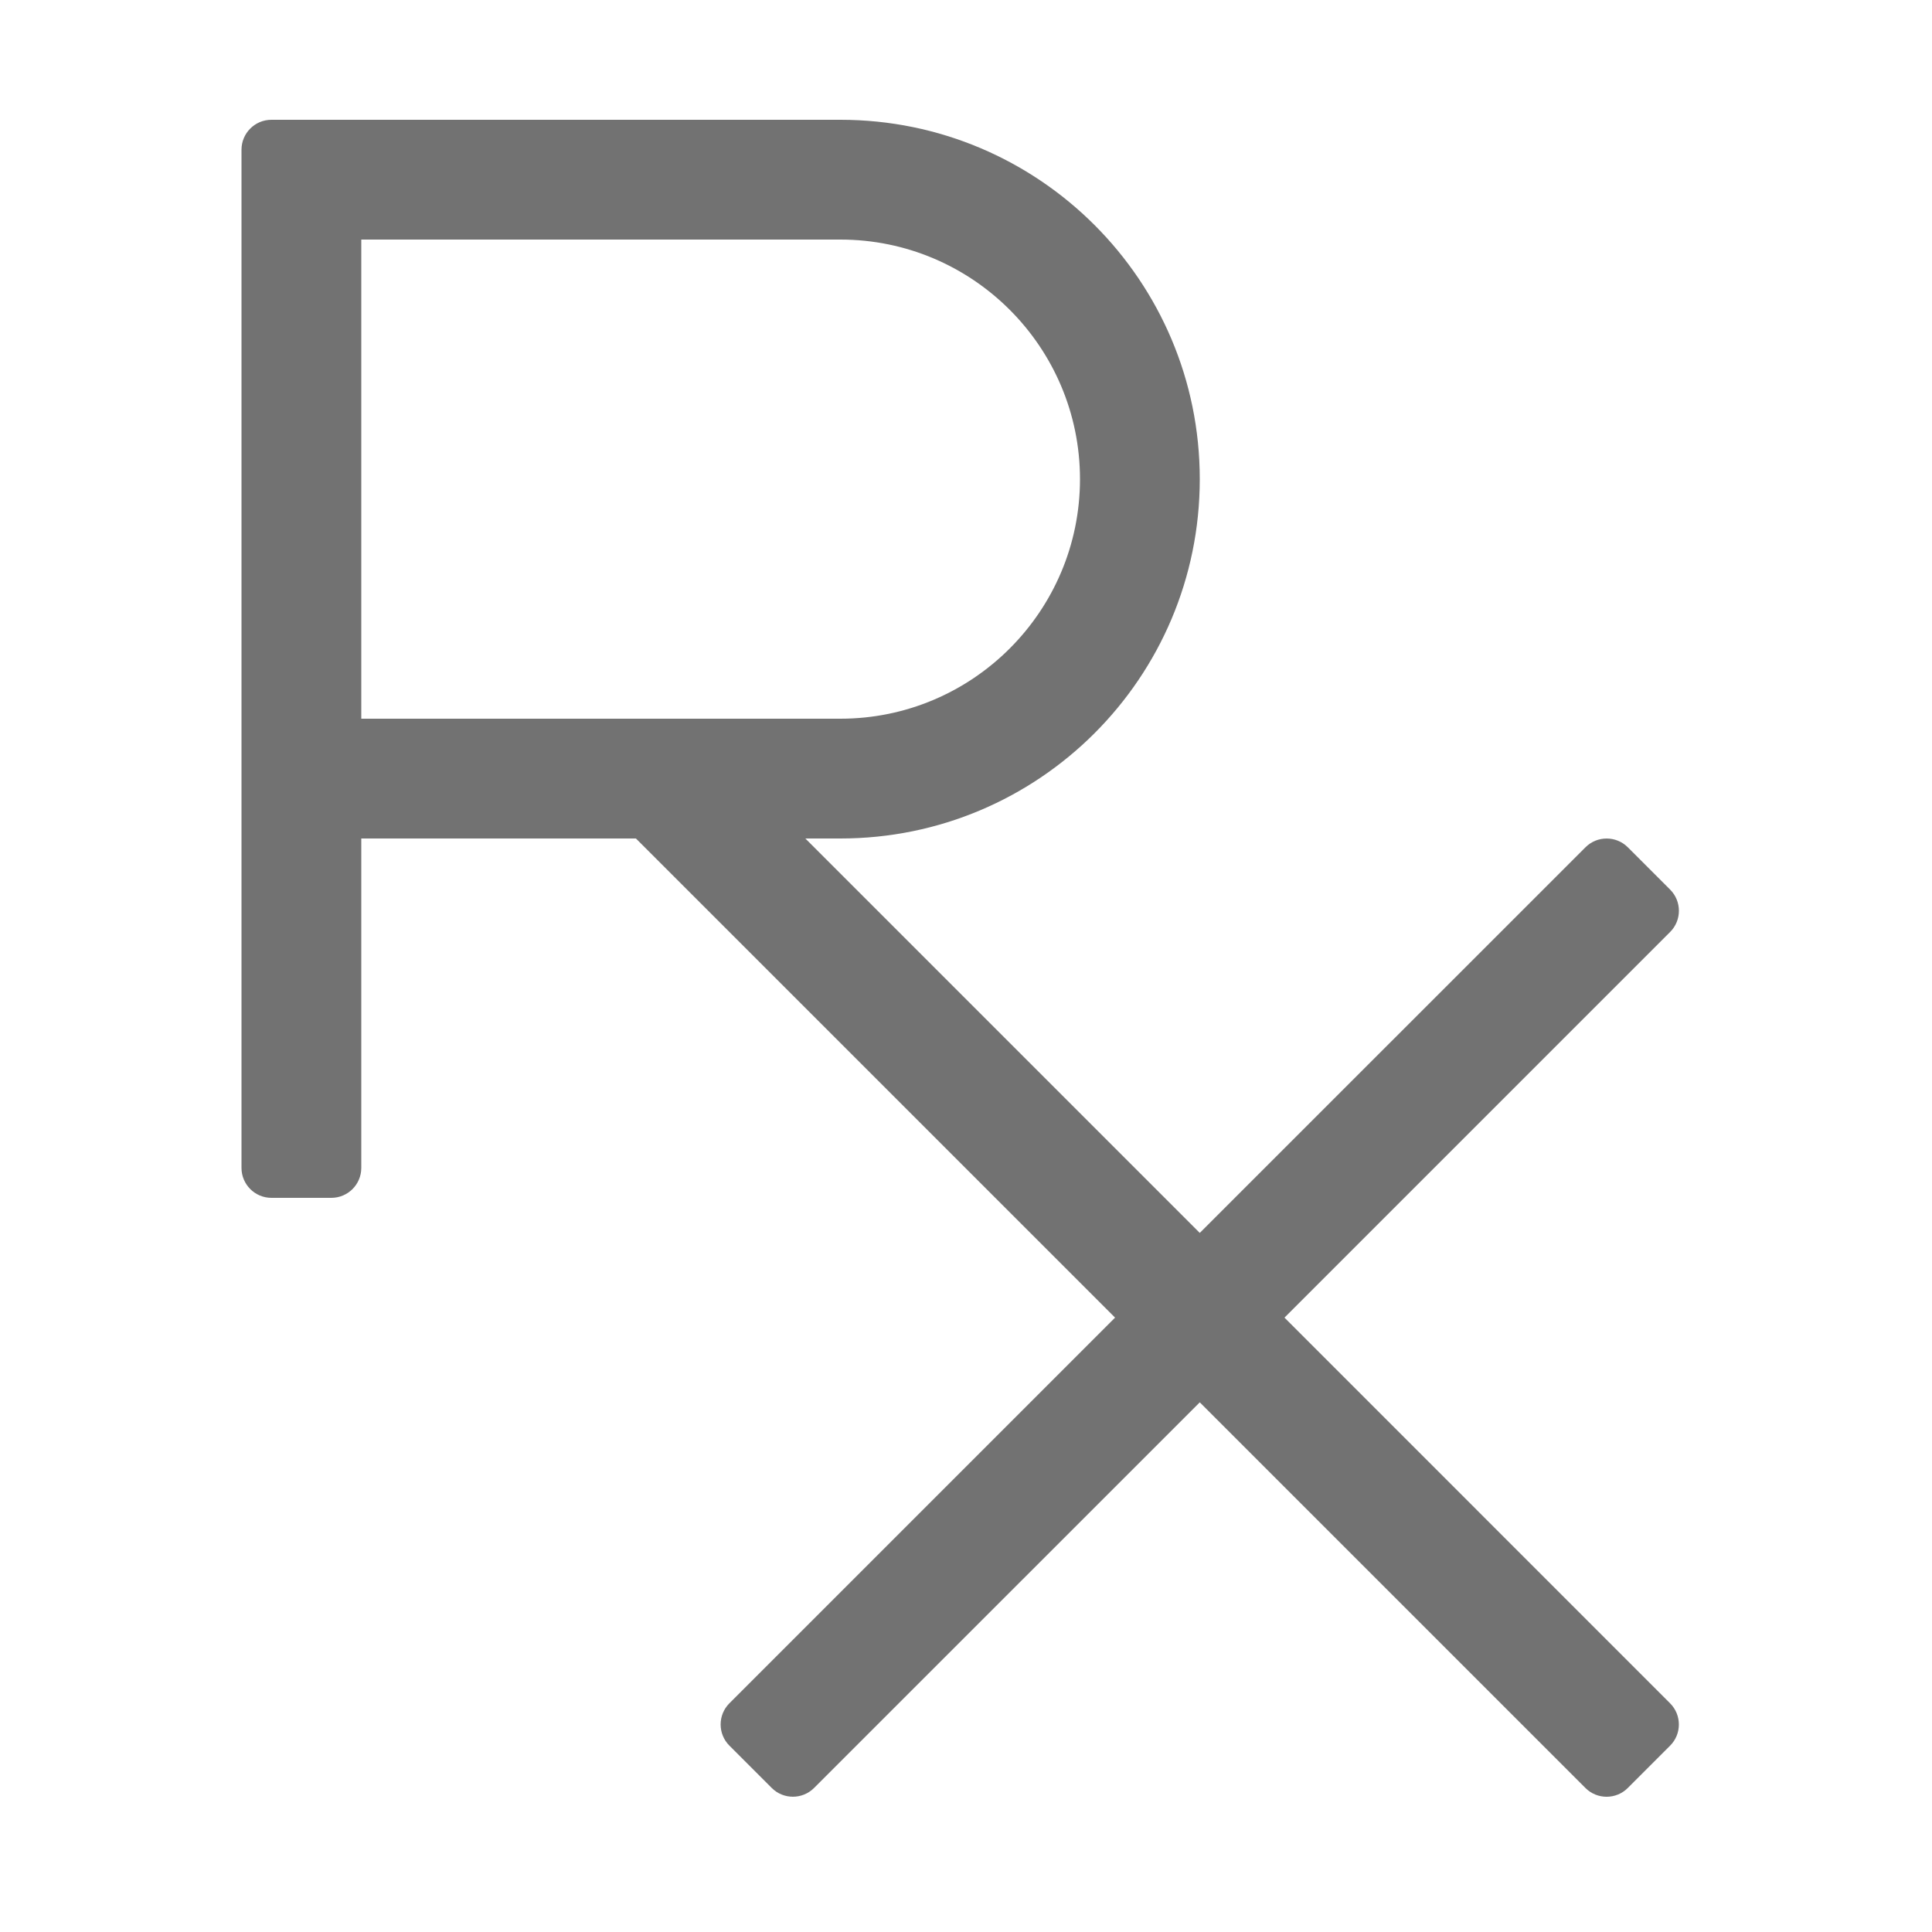 ﻿<?xml version='1.0' encoding='UTF-8'?>
<svg viewBox="-4 -0 32 32" xmlns="http://www.w3.org/2000/svg">
  <g transform="matrix(0.062, 0, 0, 0.062, 0, 0)">
    <path d="M278.63, 352L381.66, 248.97C384.78, 245.85 384.78, 240.78 381.66, 237.66L370.35, 226.35C367.23, 223.23 362.16, 223.23 359.04, 226.35L256, 329.37L150.63, 224L160, 224C213.02, 224 256, 181.02 256, 128C256, 74.98 213.02, 32 160, 32L8, 32C3.58, 32 0, 35.58 0, 40L0, 312C0, 316.42 3.58, 320 8, 320L24, 320C28.42, 320 32, 316.42 32, 312L32, 224L105.37, 224L233.37, 352L130.34, 455.03C127.22, 458.15 127.22, 463.22 130.34, 466.34L141.65, 477.65C144.77, 480.77 149.84, 480.77 152.96, 477.65L256, 374.63L359.03, 477.66C362.15, 480.78 367.22, 480.78 370.34, 477.66L381.65, 466.35C384.77, 463.23 384.77, 458.16 381.65, 455.04L278.63, 352zM32, 192L32, 64L160, 64C195.29, 64 224, 92.71 224, 128C224, 163.29 195.29, 192 160, 192L32, 192z" fill="#727272" fill-opacity="1" class="Black" />
  </g>
</svg>